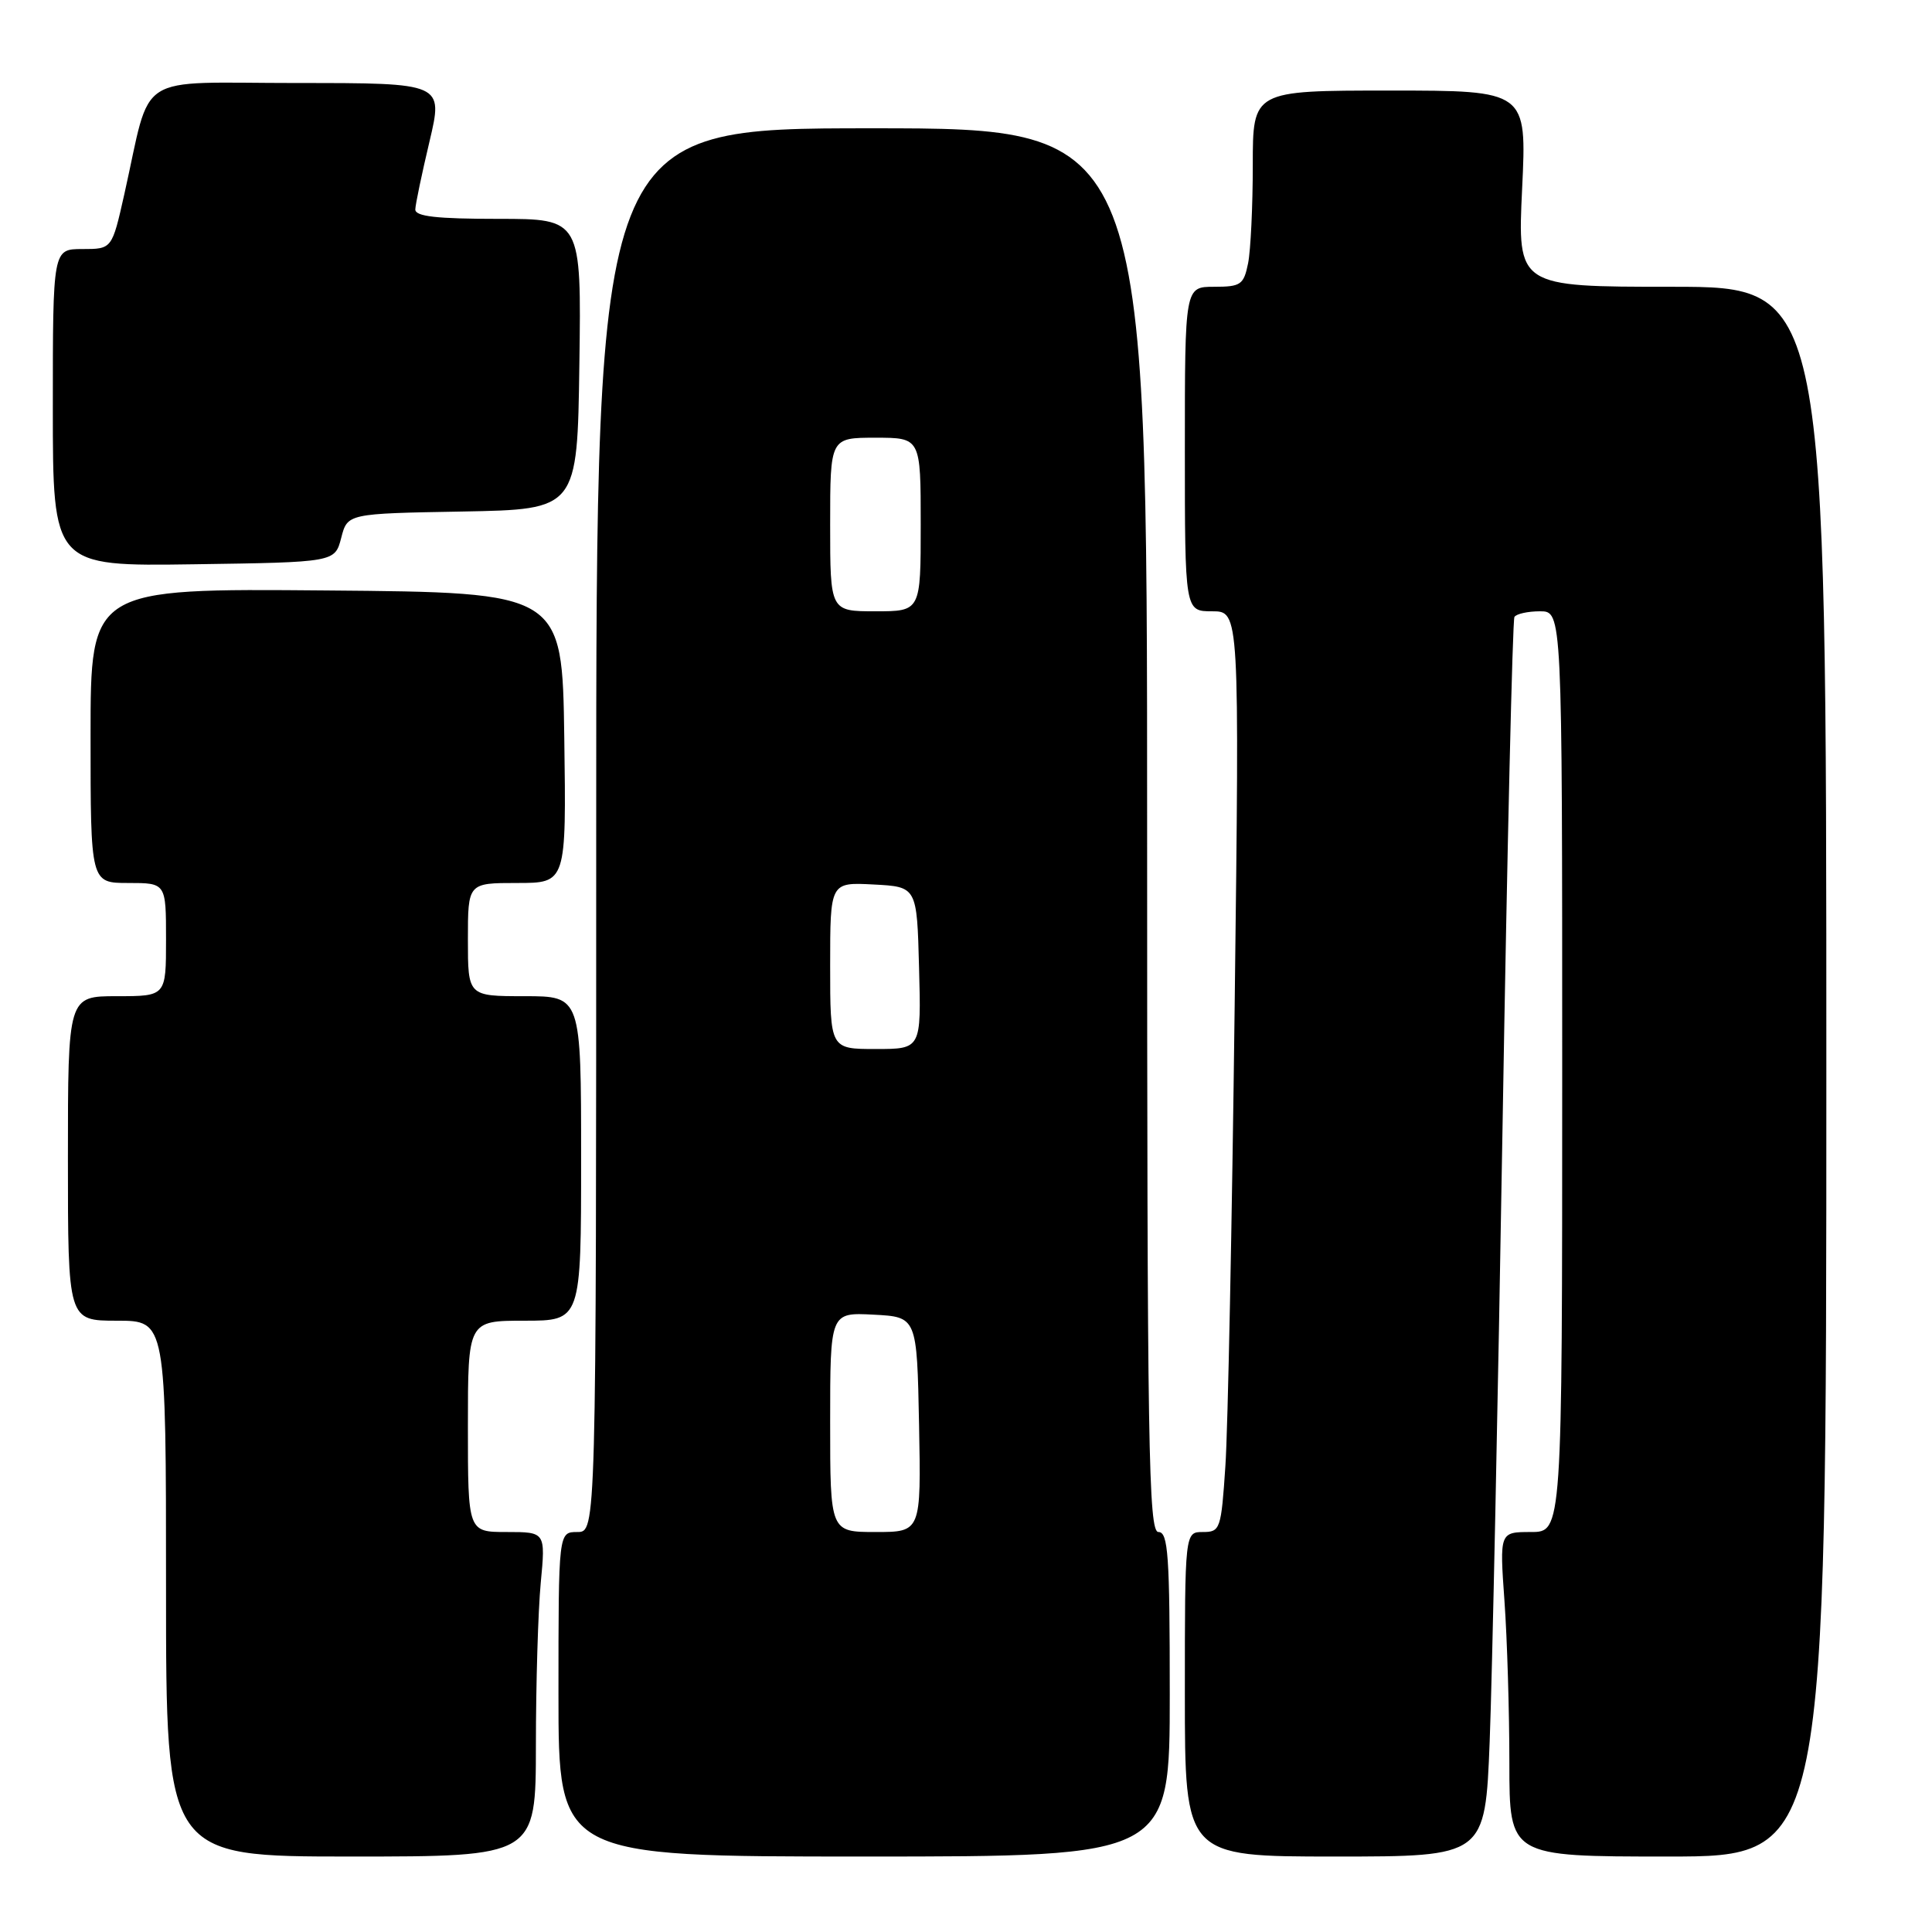 <?xml version="1.0" encoding="UTF-8" standalone="no"?>
<!DOCTYPE svg PUBLIC "-//W3C//DTD SVG 1.1//EN" "http://www.w3.org/Graphics/SVG/1.1/DTD/svg11.dtd" >
<svg xmlns="http://www.w3.org/2000/svg" xmlns:xlink="http://www.w3.org/1999/xlink" version="1.1" viewBox="0 0 256 256">
 <g >
 <path fill="currentColor"
d=" M 71.01 231.25 C 71.01 223.14 71.30 213.46 71.65 209.75 C 72.29 203.00 72.29 203.00 67.14 203.00 C 62.00 203.00 62.00 203.00 62.00 189.00 C 62.00 175.00 62.00 175.00 69.50 175.00 C 77.00 175.00 77.00 175.00 77.00 153.50 C 77.00 132.00 77.00 132.00 69.50 132.00 C 62.00 132.00 62.00 132.00 62.00 124.50 C 62.00 117.00 62.00 117.00 68.52 117.00 C 75.04 117.00 75.04 117.00 74.77 97.75 C 74.50 78.50 74.50 78.50 43.25 78.24 C 12.00 77.97 12.00 77.97 12.00 97.49 C 12.00 117.00 12.00 117.00 17.00 117.00 C 22.00 117.00 22.00 117.00 22.00 124.50 C 22.00 132.00 22.00 132.00 15.50 132.00 C 9.00 132.00 9.00 132.00 9.00 153.50 C 9.00 175.00 9.00 175.00 15.50 175.00 C 22.00 175.00 22.00 175.00 22.00 210.50 C 22.00 246.00 22.00 246.00 46.50 246.00 C 71.00 246.00 71.00 246.00 71.01 231.25 Z  M 155.00 224.50 C 155.00 206.06 154.79 203.00 153.50 203.00 C 152.18 203.00 152.00 192.00 152.00 110.00 C 152.00 17.00 152.00 17.00 115.50 17.00 C 79.00 17.00 79.00 17.00 79.00 110.00 C 79.00 203.00 79.00 203.00 76.50 203.00 C 74.00 203.00 74.00 203.00 74.00 224.50 C 74.00 246.00 74.00 246.00 114.50 246.00 C 155.00 246.00 155.00 246.00 155.00 224.50 Z  M 197.39 230.75 C 197.72 222.36 198.49 185.57 199.10 149.00 C 199.71 112.42 200.42 82.16 200.67 81.75 C 200.92 81.34 202.44 81.00 204.06 81.00 C 207.00 81.00 207.00 81.00 207.00 142.00 C 207.00 203.00 207.00 203.00 202.85 203.00 C 198.70 203.00 198.70 203.00 199.35 212.15 C 199.71 217.19 200.00 226.86 200.00 233.65 C 200.00 246.00 200.00 246.00 221.00 246.00 C 242.00 246.00 242.00 246.00 242.00 142.00 C 242.00 38.00 242.00 38.00 221.53 38.00 C 201.07 38.00 201.07 38.00 201.69 25.00 C 202.31 12.00 202.31 12.00 184.15 12.00 C 166.00 12.00 166.00 12.00 166.00 21.88 C 166.00 27.31 165.72 33.16 165.38 34.88 C 164.80 37.73 164.42 38.00 160.88 38.00 C 157.00 38.00 157.00 38.00 157.00 59.50 C 157.00 81.00 157.00 81.00 160.62 81.00 C 164.24 81.00 164.24 81.00 163.60 133.25 C 163.25 161.99 162.70 189.44 162.37 194.25 C 161.81 202.65 161.69 203.00 159.39 203.00 C 157.00 203.00 157.00 203.00 157.00 224.50 C 157.00 246.00 157.00 246.00 176.89 246.00 C 196.79 246.00 196.79 246.00 197.39 230.75 Z  M 45.21 71.28 C 46.04 68.05 46.04 68.05 61.27 67.78 C 76.50 67.50 76.50 67.50 76.77 48.25 C 77.04 29.00 77.04 29.00 66.02 29.00 C 57.85 29.00 55.01 28.68 55.03 27.75 C 55.05 27.06 55.90 23.01 56.91 18.75 C 58.74 11.00 58.74 11.00 39.41 11.00 C 17.50 11.00 20.17 9.28 16.47 25.75 C 14.84 33.00 14.84 33.00 10.92 33.00 C 7.00 33.00 7.00 33.00 7.00 54.02 C 7.00 75.04 7.00 75.04 25.69 74.77 C 44.37 74.50 44.37 74.50 45.21 71.28 Z  M 110.00 188.45 C 110.00 173.90 110.00 173.90 115.75 174.20 C 121.50 174.50 121.50 174.50 121.78 188.75 C 122.05 203.00 122.05 203.00 116.03 203.00 C 110.00 203.00 110.00 203.00 110.00 188.45 Z  M 110.00 127.95 C 110.00 116.90 110.00 116.90 115.75 117.20 C 121.50 117.50 121.50 117.50 121.78 128.25 C 122.07 139.00 122.07 139.00 116.03 139.00 C 110.00 139.00 110.00 139.00 110.00 127.95 Z  M 110.00 69.50 C 110.00 58.00 110.00 58.00 116.00 58.00 C 122.00 58.00 122.00 58.00 122.00 69.50 C 122.00 81.00 122.00 81.00 116.00 81.00 C 110.00 81.00 110.00 81.00 110.00 69.50 Z "/>
</g>
</svg>